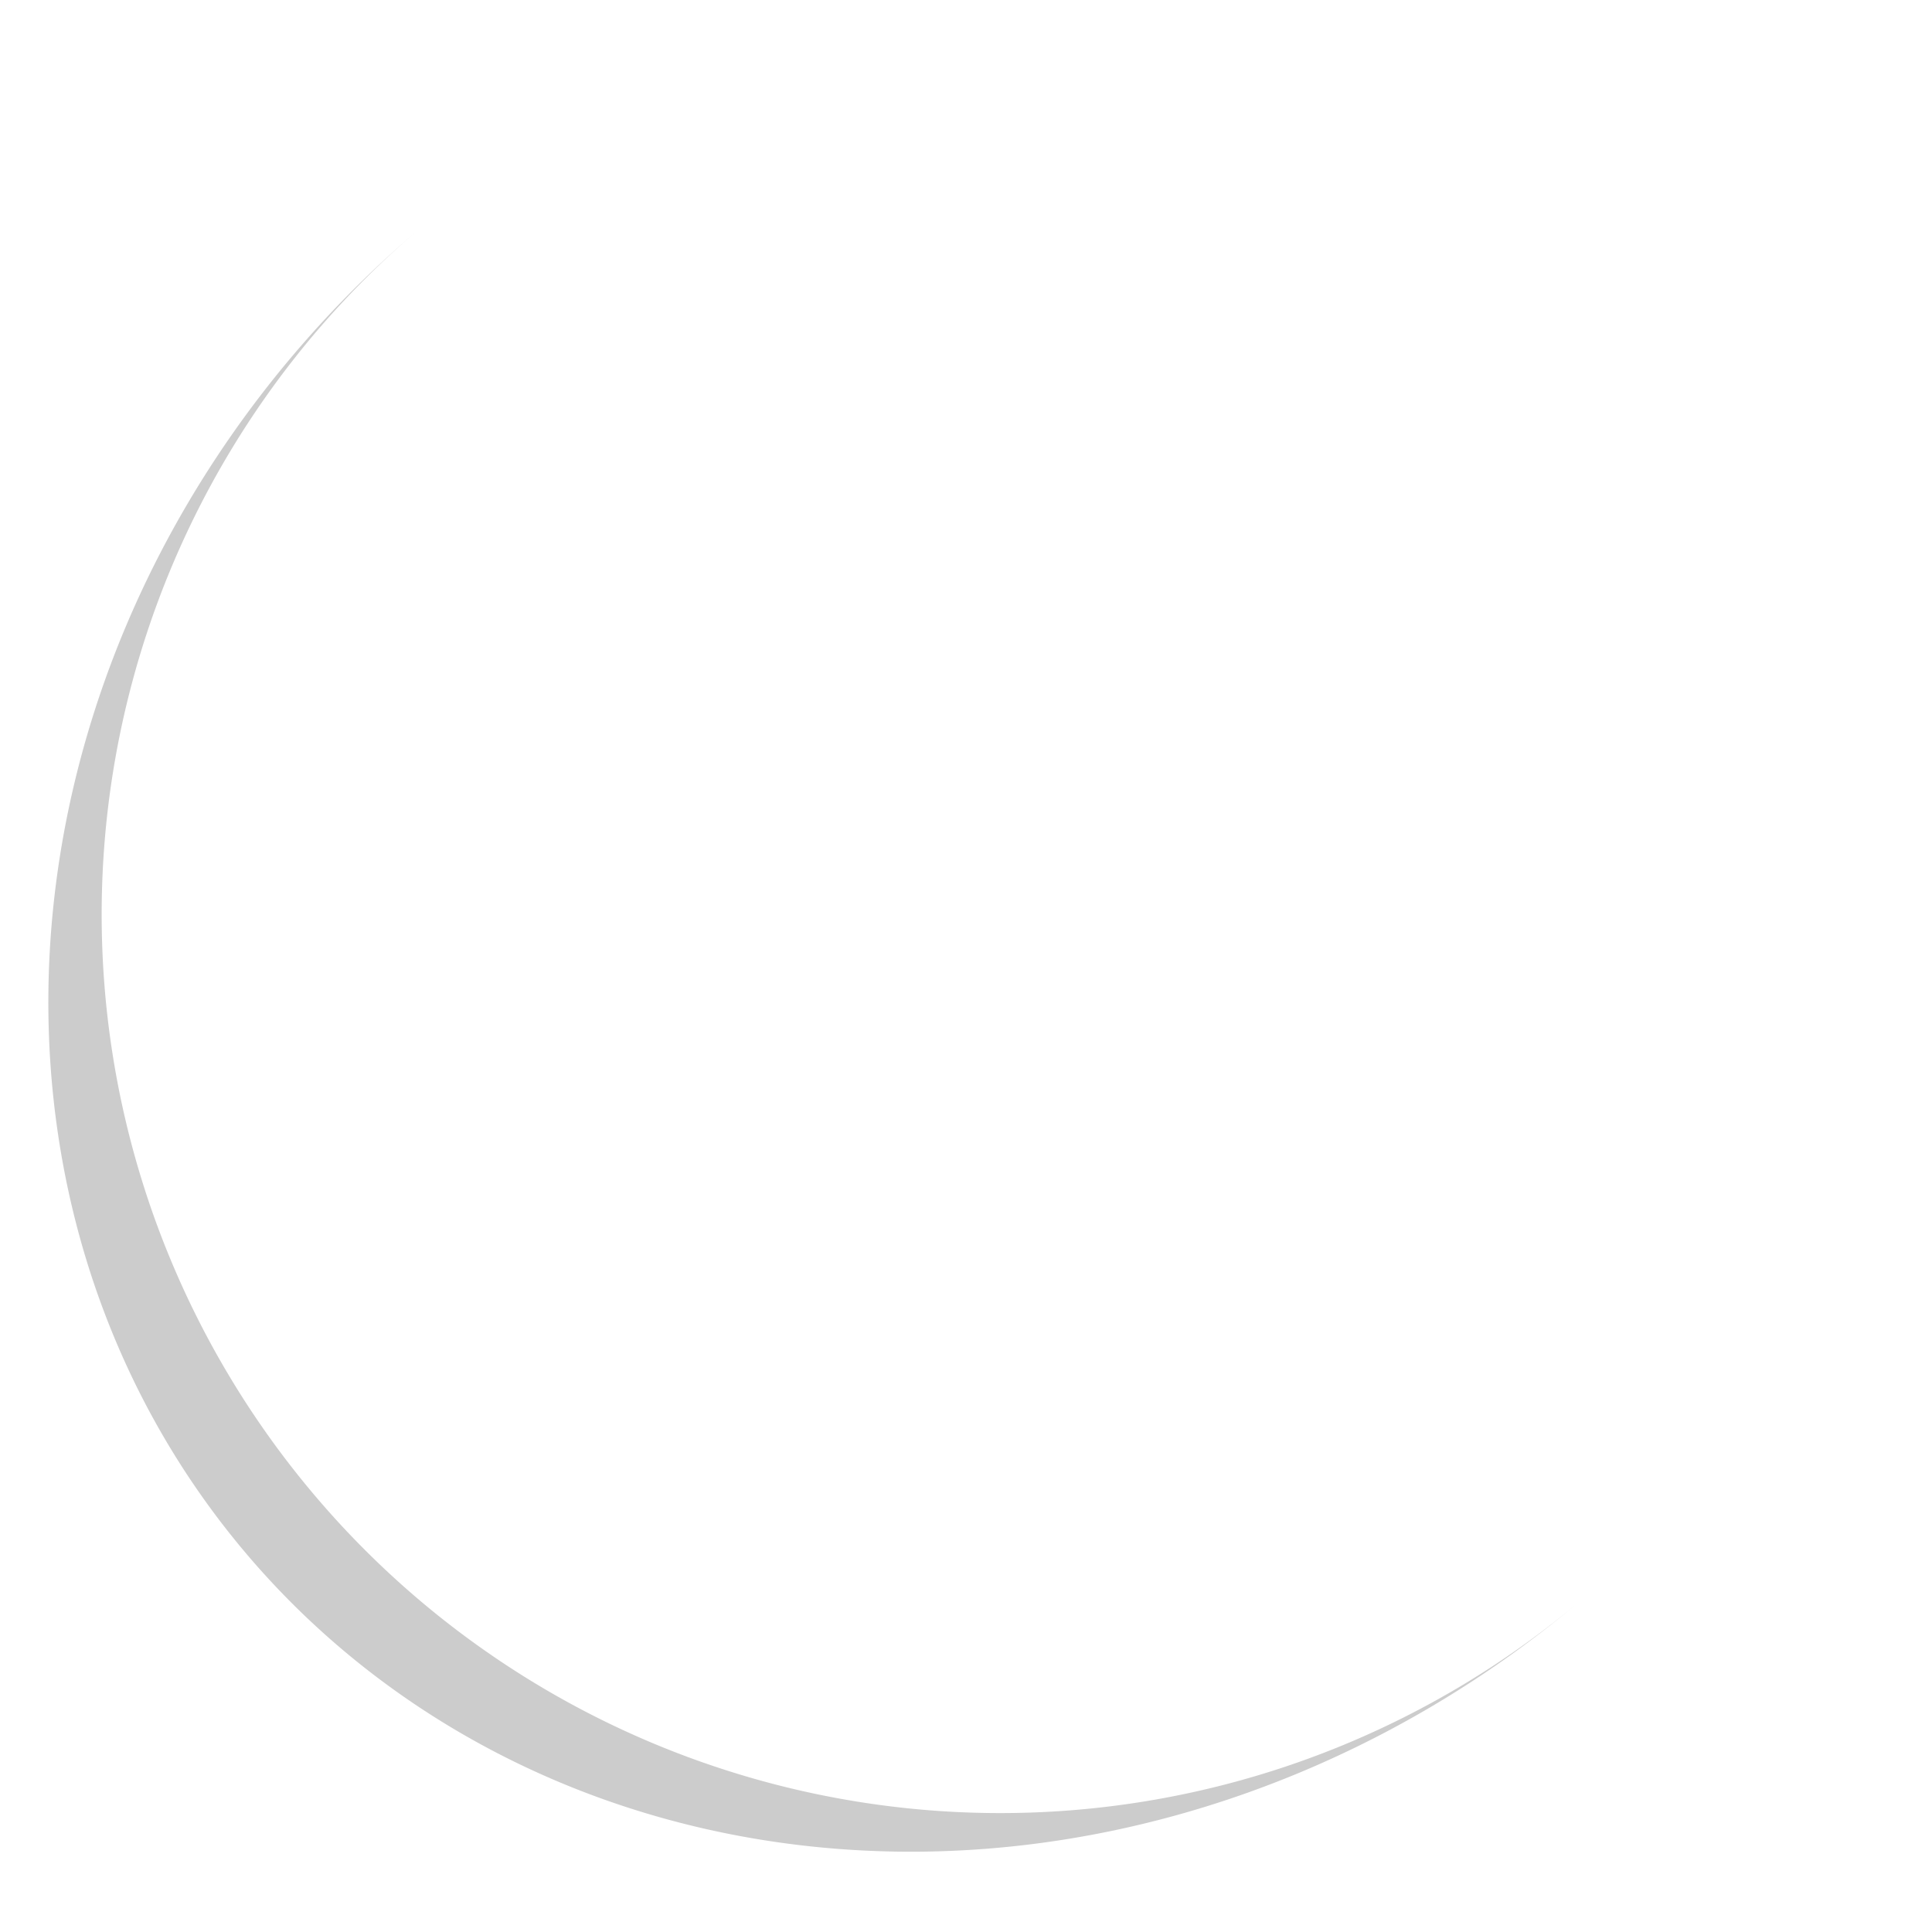 <svg width="40" height="40" xmlns="http://www.w3.org/2000/svg" viewBox="30 30 40 43" preserveAspectRatio="xMidYMid" class="lds-eclipse"><path stroke="none" d="M30 50A20 20 0 0 0 70 50A20 22 0 0 1 30 50" fill="#cccccc" transform="rotate(49.71 50 51)"><animateTransform attributeName="transform" type="rotate" calcMode="linear" values="0 50 51;360 50 51" keyTimes="0;1" dur="0.6s" begin="0s" repeatCount="indefinite"></animateTransform></path></svg>
